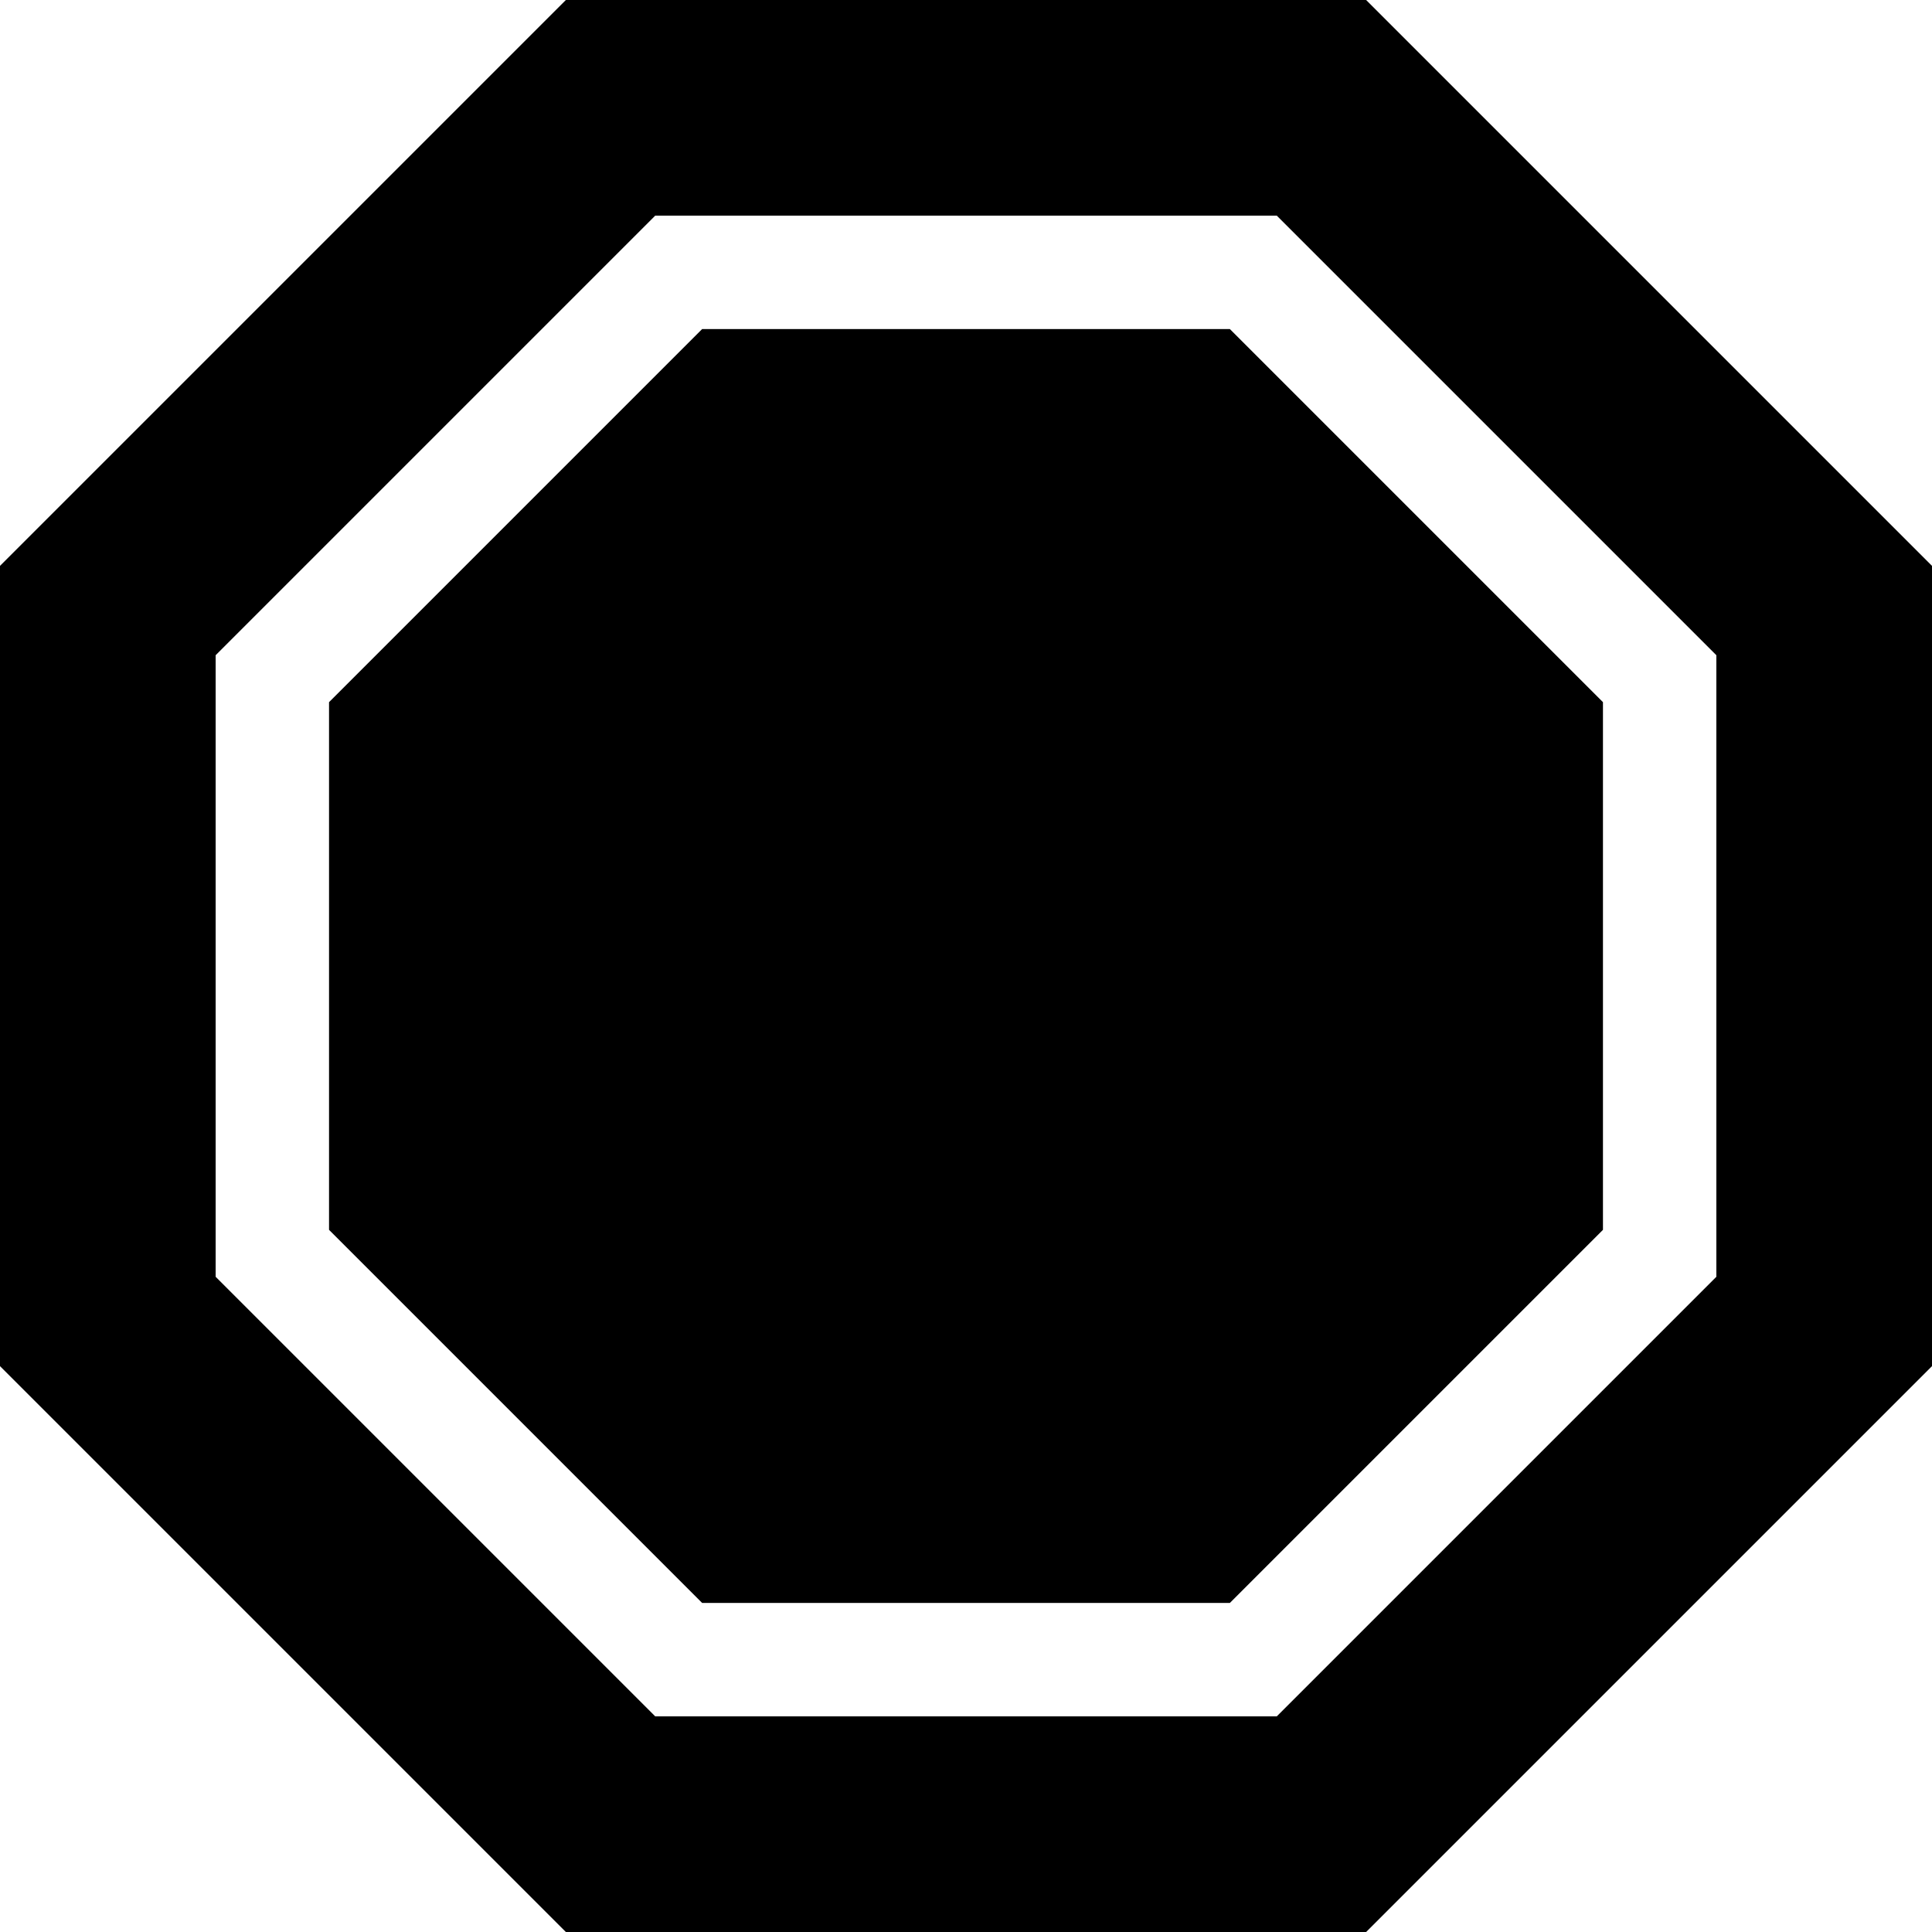 <svg id="Layer_1" enable-background="new 0 0 511.173 511.173" height="512" viewBox="0 0 511.173 511.173" width="512" xmlns="http://www.w3.org/2000/svg"><g><path d="m361.453 0h-211.733l-149.72 149.719v211.735l149.72 149.719h211.733l149.72-149.719v-211.735zm92.662 337.82-116.296 116.295h-164.465l-116.296-116.295v-164.467l116.296-116.295h164.466l116.296 116.295v164.467z"/><path d="m185.779 87.058-98.721 98.722v139.613l98.721 98.722h139.615l98.721-98.722v-139.613l-98.721-98.722z"/></g></svg>
